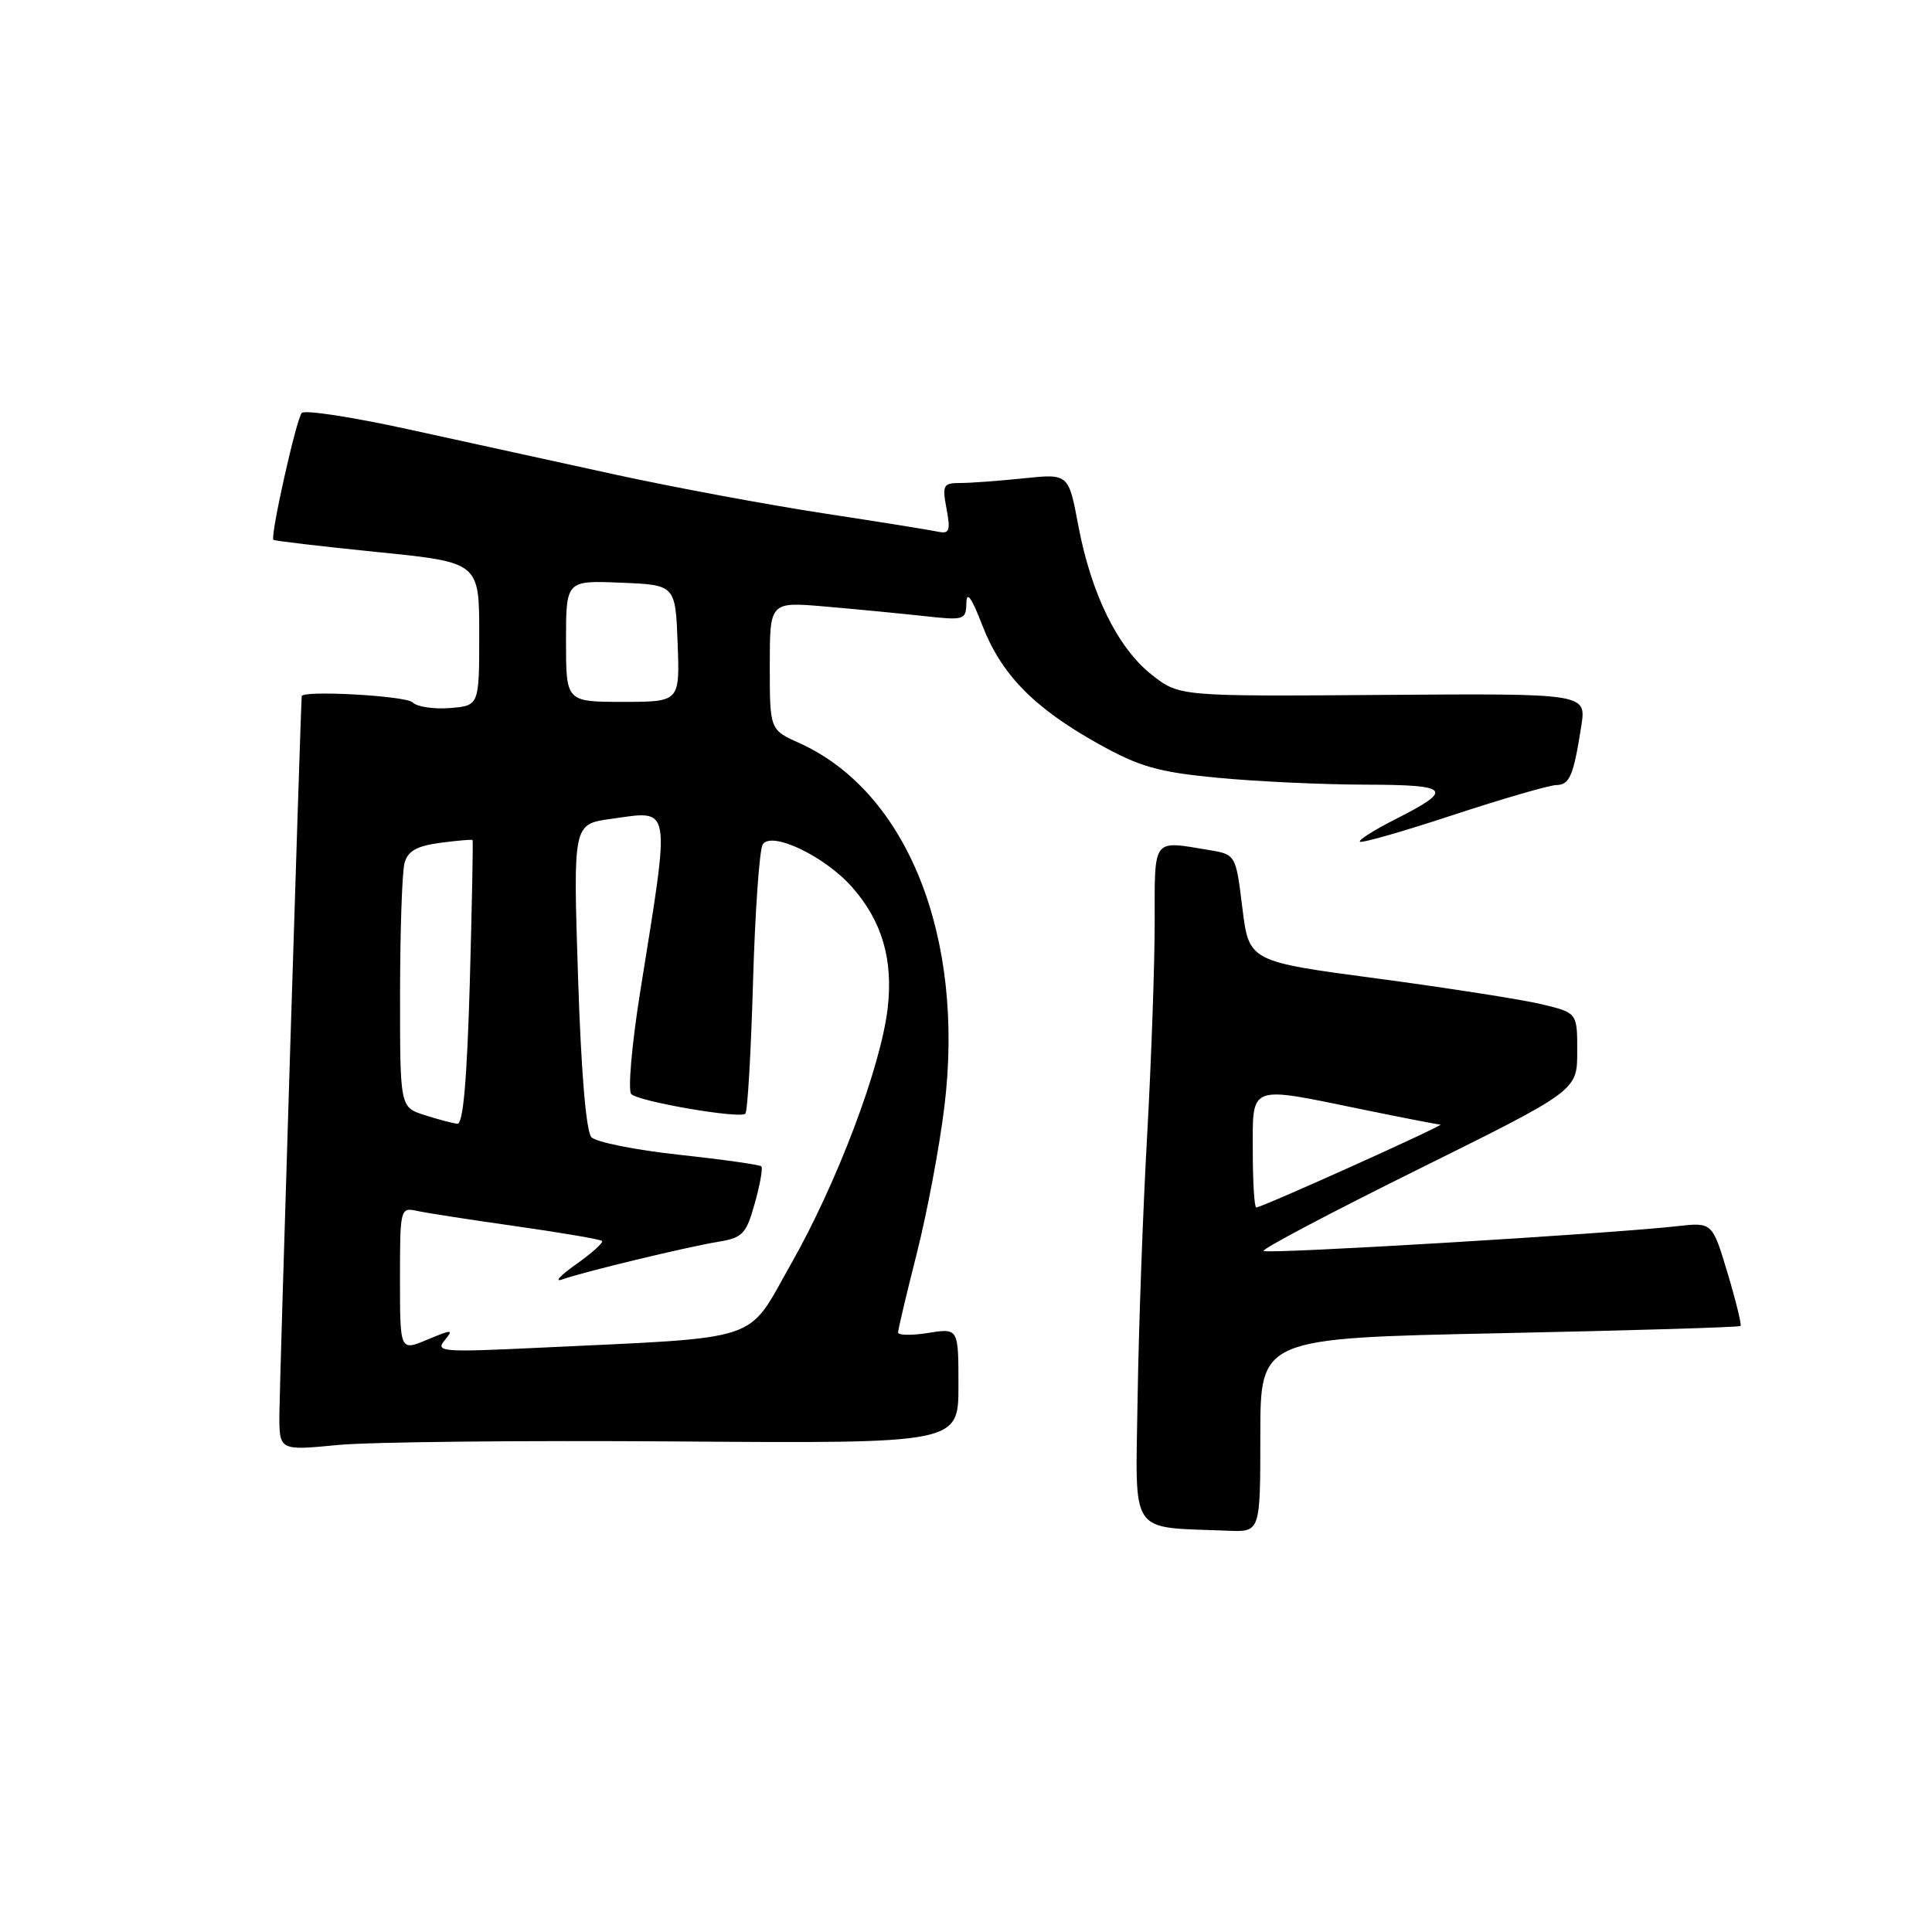 <?xml version="1.0" encoding="UTF-8" standalone="no"?>
<!DOCTYPE svg PUBLIC "-//W3C//DTD SVG 1.1//EN" "http://www.w3.org/Graphics/SVG/1.1/DTD/svg11.dtd" >
<svg xmlns="http://www.w3.org/2000/svg" xmlns:xlink="http://www.w3.org/1999/xlink" version="1.1" viewBox="0 0 256 256">
 <g >
 <path fill="currentColor"
d=" M 167.00 190.16 C 167.00 177.32 167.00 177.32 198.67 176.66 C 216.08 176.30 230.47 175.87 230.63 175.70 C 230.79 175.54 230.02 172.38 228.91 168.68 C 226.89 161.95 226.89 161.95 222.19 162.48 C 213.21 163.49 167.88 166.21 167.43 165.76 C 167.18 165.51 176.43 160.63 187.98 154.91 C 208.99 144.50 208.99 144.50 208.99 139.35 C 209.00 134.20 209.00 134.20 204.25 133.06 C 201.64 132.44 191.85 130.91 182.50 129.66 C 165.50 127.40 165.50 127.40 164.62 120.31 C 163.75 113.22 163.75 113.22 160.12 112.62 C 152.64 111.38 153.00 110.90 153.00 122.25 C 153.00 127.89 152.55 140.60 152.00 150.50 C 151.44 160.40 150.88 176.02 150.74 185.21 C 150.47 203.83 149.41 202.28 162.75 202.83 C 167.00 203.00 167.00 203.00 167.00 190.16 Z  M 89.75 191.00 C 127.00 191.27 127.00 191.27 127.00 183.62 C 127.00 175.98 127.00 175.98 123.00 176.62 C 120.80 176.97 119.00 176.94 119.00 176.56 C 119.00 176.18 120.11 171.48 121.47 166.12 C 122.83 160.76 124.48 152.02 125.13 146.69 C 127.90 124.17 120.23 104.92 105.92 98.46 C 102.00 96.70 102.00 96.70 102.00 88.22 C 102.00 79.74 102.00 79.74 109.25 80.36 C 113.24 80.70 119.09 81.27 122.25 81.61 C 127.80 82.23 128.00 82.17 128.05 79.87 C 128.09 78.26 128.76 79.21 130.14 82.81 C 132.66 89.35 136.96 93.76 145.45 98.51 C 150.98 101.60 153.37 102.29 161.23 103.05 C 166.33 103.54 175.14 103.96 180.81 103.97 C 192.25 104.00 192.75 104.57 184.83 108.59 C 182.06 109.99 179.98 111.31 180.20 111.53 C 180.42 111.75 185.97 110.16 192.55 107.99 C 199.12 105.83 205.26 104.05 206.18 104.03 C 208.00 104.00 208.49 102.84 209.53 96.19 C 210.20 91.88 210.20 91.88 183.22 92.08 C 156.25 92.28 156.25 92.28 152.59 89.39 C 148.10 85.84 144.59 78.71 142.88 69.63 C 141.59 62.76 141.59 62.76 135.65 63.38 C 132.38 63.72 128.60 64.00 127.24 64.00 C 124.98 64.00 124.83 64.28 125.42 67.41 C 125.97 70.34 125.80 70.77 124.28 70.45 C 123.30 70.24 116.42 69.13 109.00 68.00 C 101.58 66.86 89.20 64.56 81.50 62.88 C 73.80 61.20 61.46 58.50 54.08 56.88 C 46.70 55.26 40.36 54.29 39.98 54.72 C 39.25 55.57 35.77 71.12 36.23 71.53 C 36.38 71.67 42.58 72.40 50.00 73.15 C 63.50 74.51 63.50 74.51 63.50 84.01 C 63.50 93.50 63.50 93.50 59.62 93.82 C 57.48 93.99 55.26 93.66 54.67 93.07 C 53.79 92.19 40.05 91.43 39.98 92.25 C 39.83 93.90 37.03 183.80 37.02 187.36 C 37.00 192.22 37.00 192.22 44.75 191.47 C 49.01 191.06 69.26 190.85 89.75 191.00 Z  M 166.00 152.50 C 166.00 143.62 165.32 143.88 180.50 147.00 C 185.85 148.10 190.51 149.01 190.86 149.01 C 191.56 149.03 167.19 160.00 166.46 160.00 C 166.21 160.00 166.00 156.62 166.00 152.50 Z  M 53.00 169.49 C 53.00 160.13 53.04 159.97 55.25 160.45 C 56.49 160.72 62.42 161.64 68.44 162.49 C 74.46 163.35 79.56 164.22 79.77 164.43 C 79.98 164.65 78.43 166.04 76.33 167.53 C 74.22 169.02 73.40 169.92 74.50 169.53 C 77.38 168.51 90.87 165.26 95.13 164.55 C 98.41 164.01 98.87 163.53 100.01 159.45 C 100.71 156.97 101.10 154.77 100.88 154.55 C 100.66 154.33 95.77 153.64 89.99 153.01 C 84.22 152.39 78.99 151.34 78.37 150.69 C 77.66 149.94 77.00 142.08 76.59 129.35 C 75.94 109.20 75.94 109.20 80.93 108.51 C 89.08 107.39 88.87 106.14 84.84 131.35 C 83.71 138.41 83.18 144.55 83.65 144.98 C 84.74 145.99 98.06 148.27 98.76 147.57 C 99.06 147.28 99.51 139.42 99.78 130.11 C 100.05 120.80 100.63 112.60 101.06 111.90 C 102.20 110.06 109.32 113.46 112.94 117.59 C 116.89 122.08 118.37 127.17 117.62 133.61 C 116.70 141.44 110.90 156.77 104.82 167.47 C 98.80 178.06 101.62 177.14 71.02 178.60 C 58.66 179.19 57.66 179.11 58.90 177.62 C 60.14 176.13 59.95 176.12 56.62 177.51 C 53.00 179.03 53.00 179.03 53.00 169.49 Z  M 56.25 147.75 C 53.00 146.71 53.00 146.71 53.01 131.61 C 53.02 123.30 53.28 115.54 53.60 114.37 C 54.03 112.77 55.19 112.10 58.32 111.68 C 60.60 111.38 62.53 111.21 62.62 111.31 C 62.70 111.42 62.54 119.94 62.25 130.25 C 61.88 143.08 61.37 148.97 60.61 148.90 C 60.00 148.84 58.04 148.33 56.25 147.75 Z  M 75.00 84.96 C 75.00 76.91 75.00 76.91 82.25 77.21 C 89.50 77.50 89.50 77.50 89.79 85.25 C 90.08 93.00 90.08 93.00 82.54 93.00 C 75.00 93.00 75.00 93.00 75.00 84.96 Z "/>
</g>
</svg>